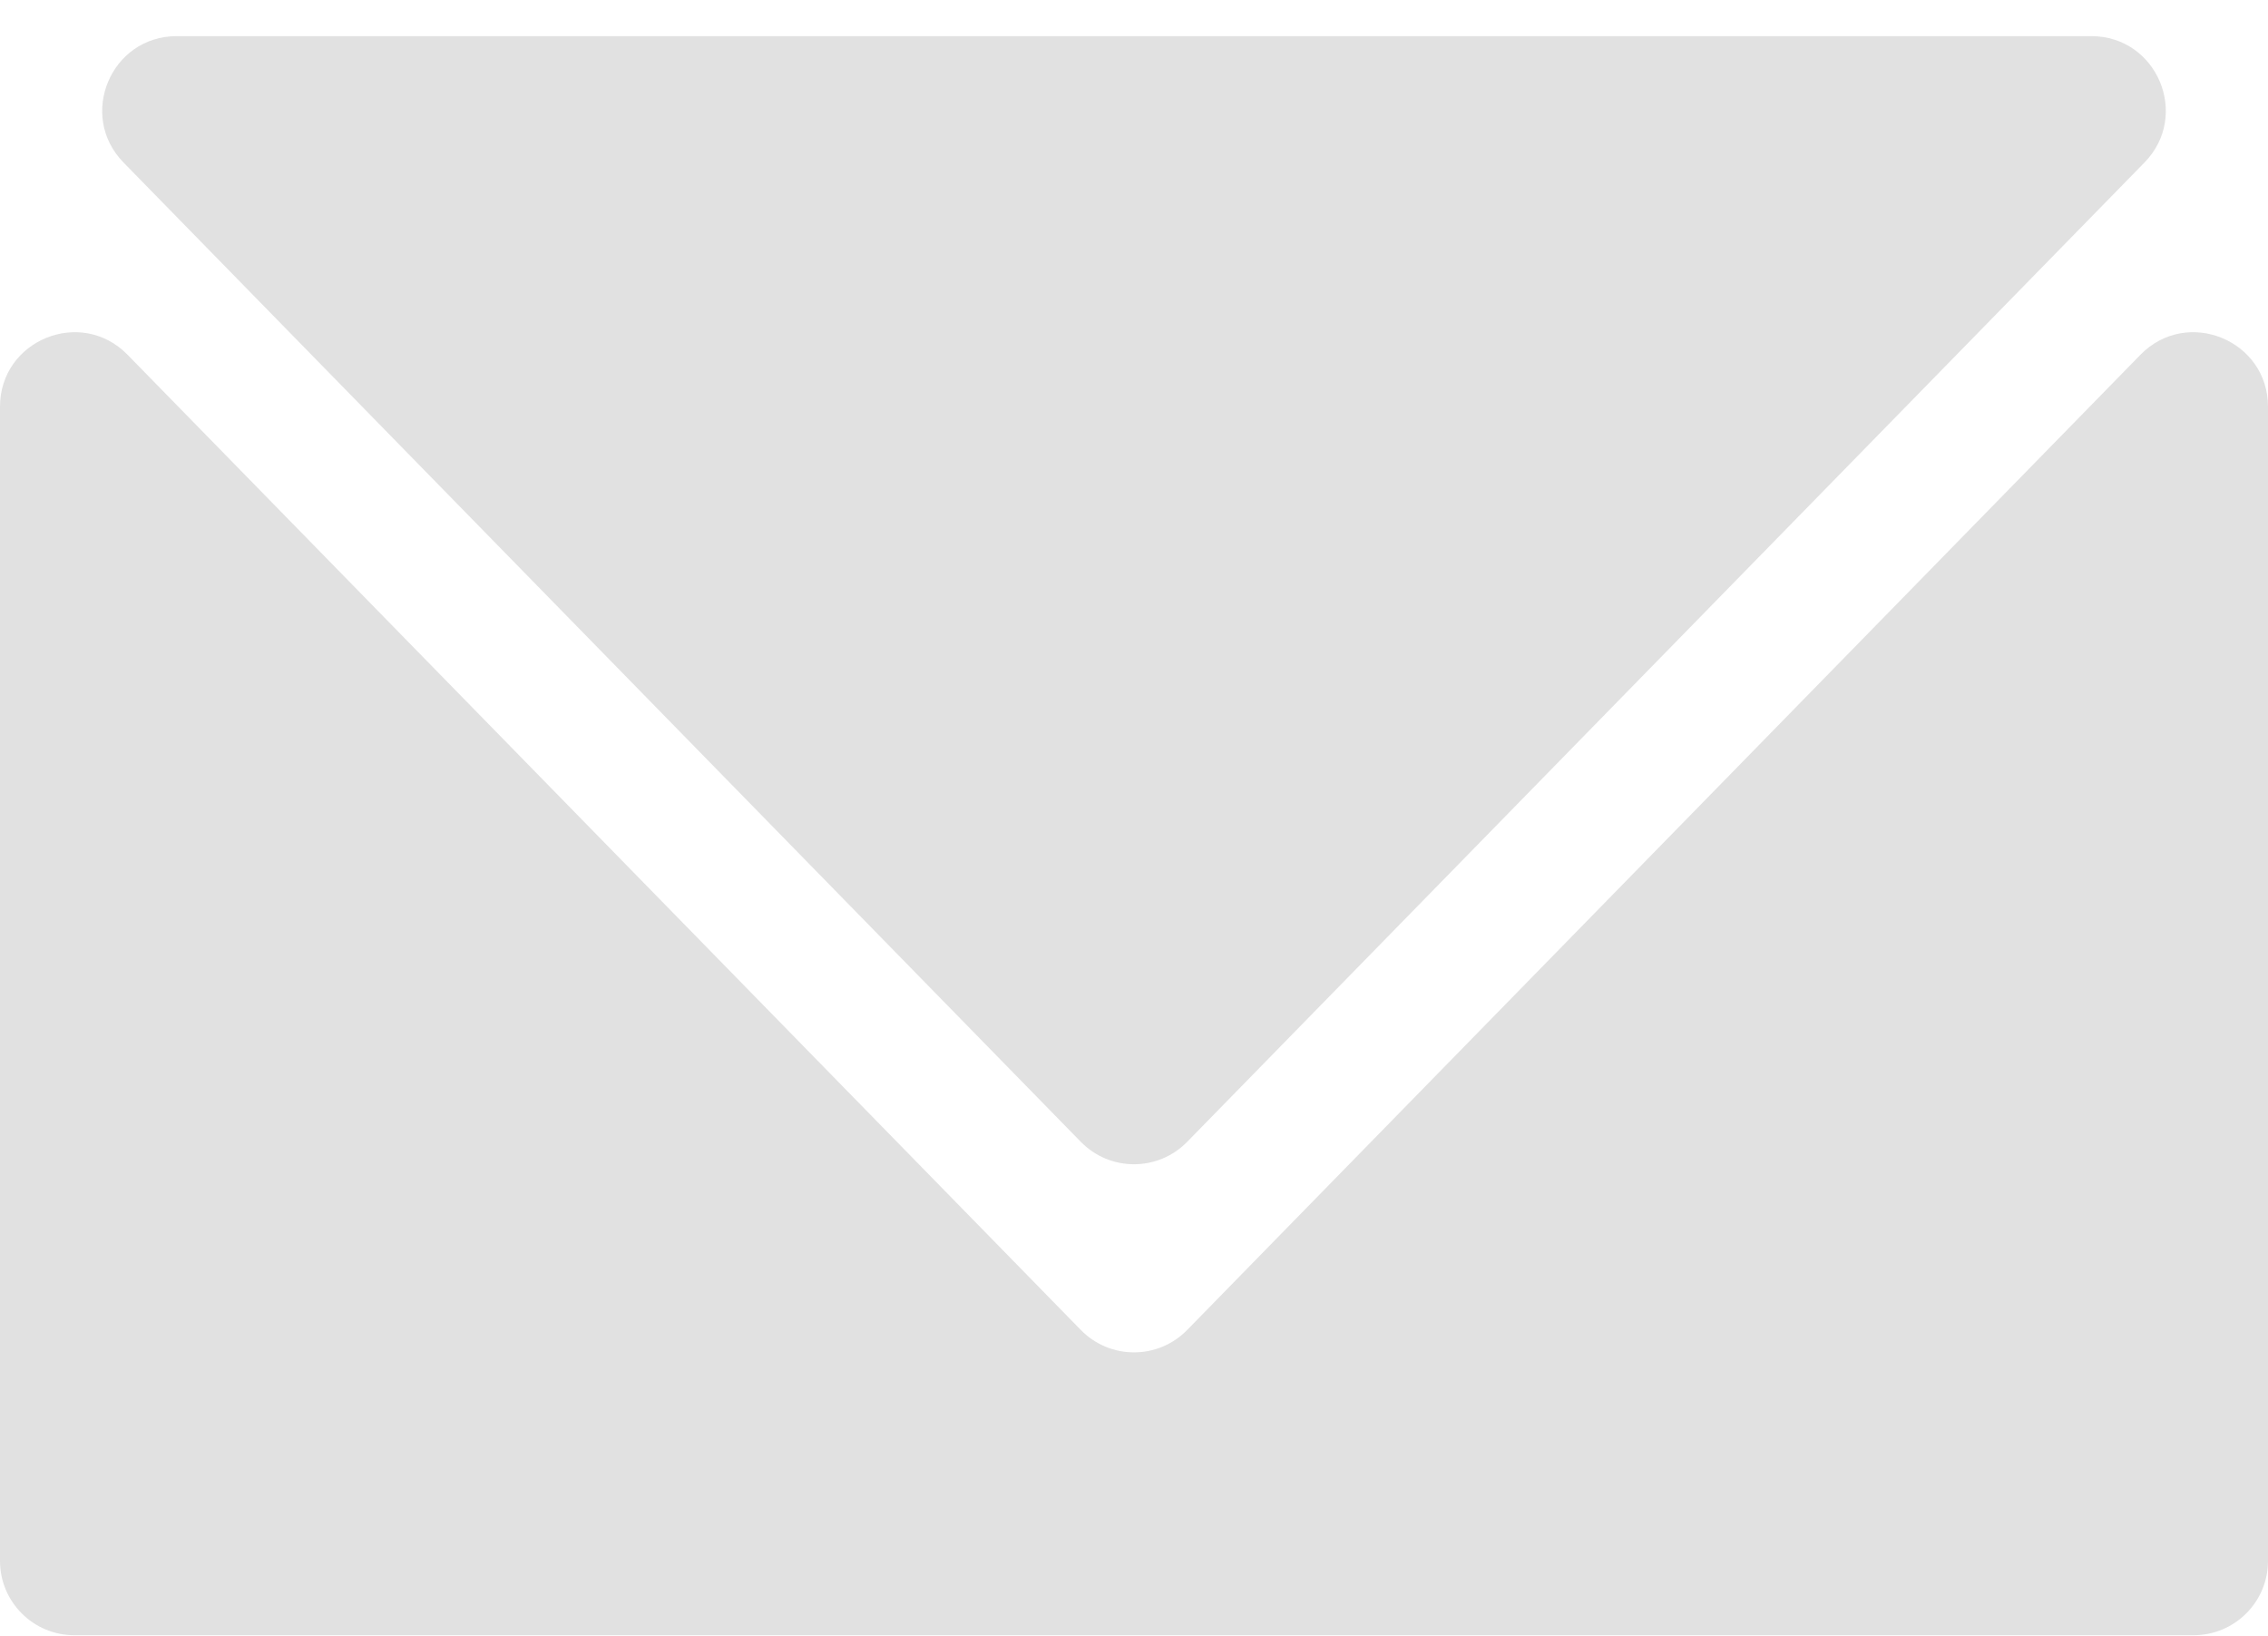 <svg width="61" height="44" viewBox="0 0 61 44" fill="none" xmlns="http://www.w3.org/2000/svg">
<path d="M29.07 30.705L3.322 4.37C2.084 3.104 2.981 0.972 4.752 0.972H56.248C58.019 0.972 58.916 3.104 57.678 4.37L31.93 30.705C31.145 31.508 29.855 31.508 29.07 30.705Z" fill="#E1E1E1"/>
<path d="M29.07 35.764L3.43 9.539C2.177 8.257 0 9.145 0 10.937V41.972C0 43.077 0.895 43.972 2 43.972H59C60.105 43.972 61 43.077 61 41.972V10.937C61 9.145 58.823 8.257 57.57 9.539L31.93 35.764C31.145 36.567 29.855 36.567 29.07 35.764Z" fill="#E1E1E1"/>
</svg>
